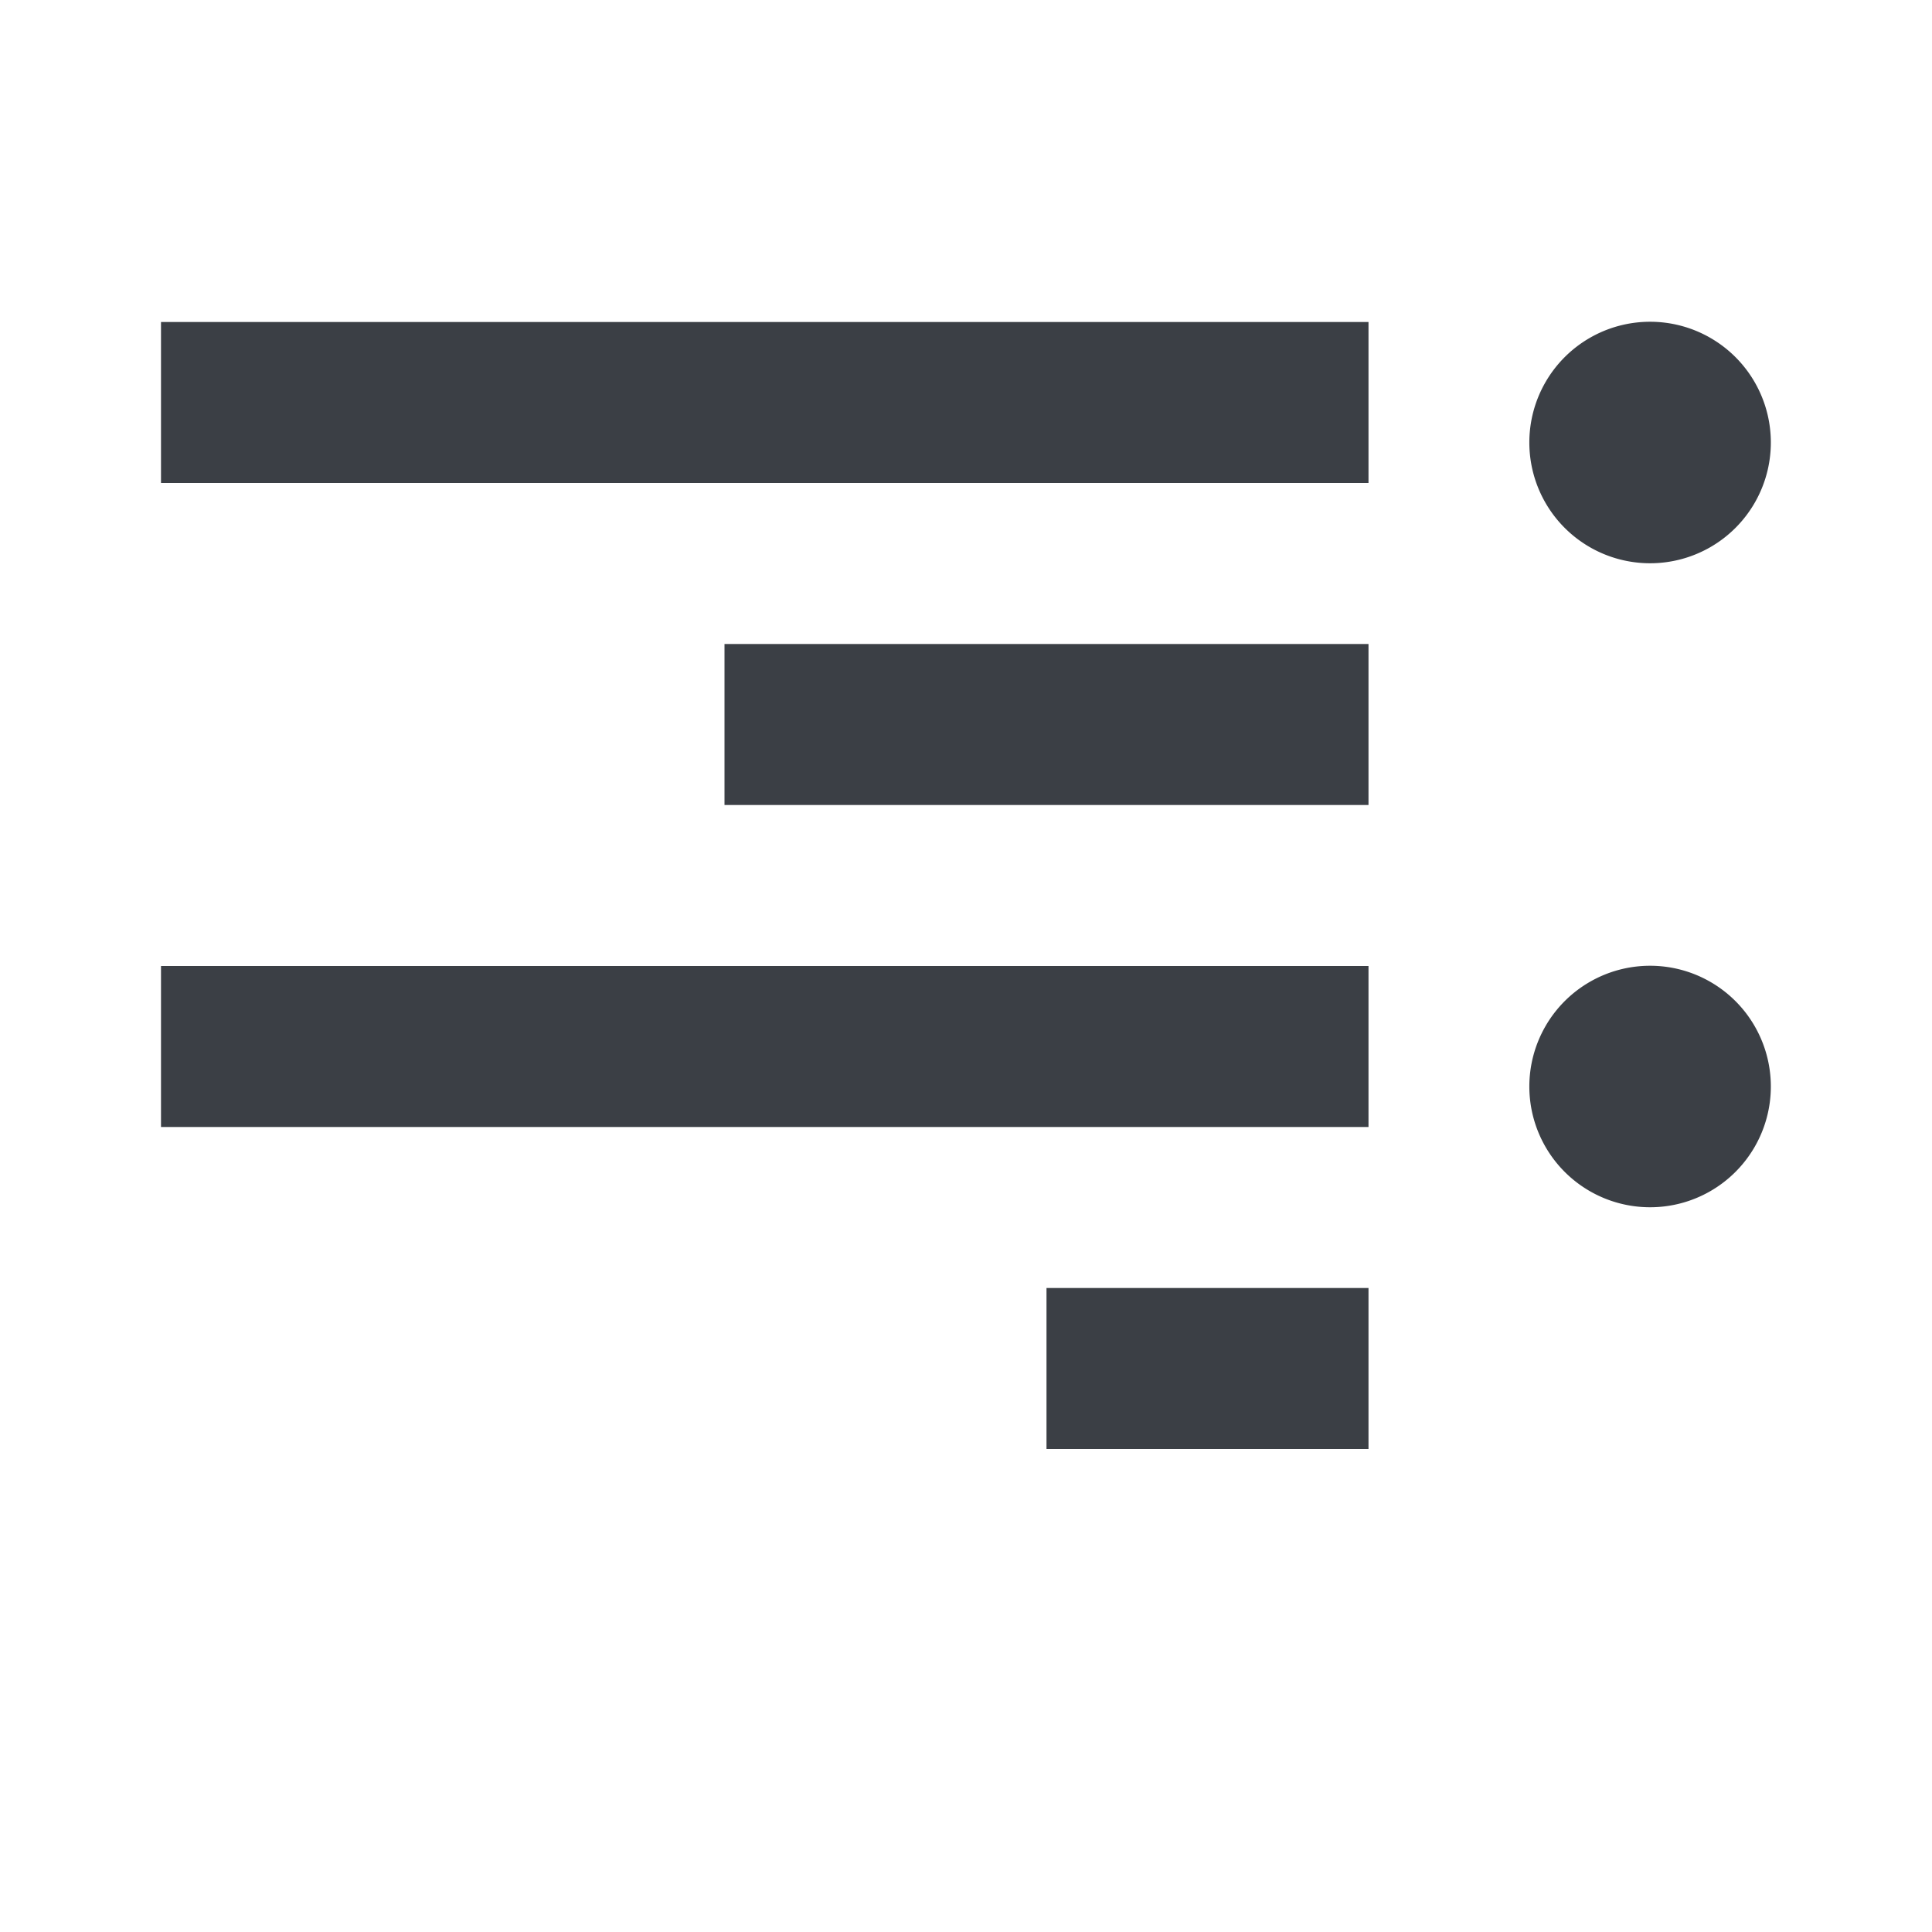 <?xml version='1.0'?><svg height='24' version='1.1' width='24' xmlns='http://www.w3.org/2000/svg'><g transform='translate(-616,-171)'><rect height='2' style='fill:#3b3f45;stroke-width:1' transform='scale(-1,1)' width='15' x='-633' y='183'/><rect height='2' style='fill:#3b3f45;stroke-width:1' transform='scale(-1,1)' width='15' x='-633' y='175'/><rect height='2' style='fill:#3b3f45;stroke-width:1' transform='scale(-1,1)' width='8' x='-633' y='179'/><path d='m 503,-513 a 1,1 0 1 1 -2,0 1,1 0 1 1 2,0 z' style='fill:#3b3f45' transform='matrix(-1.5,0,0,1.5,1389.498,953.997)'/><path d='m 503,-513 a 1,1 0 1 1 -2,0 1,1 0 1 1 2,0 z' style='fill:#3b3f45' transform='matrix(-1.5,0,0,1.5,1389.498,945.997)'/><rect height='2' style='fill:#3b3f45;stroke-width:1' transform='scale(-1,1)' width='4' x='-633' y='187'/></g></svg>